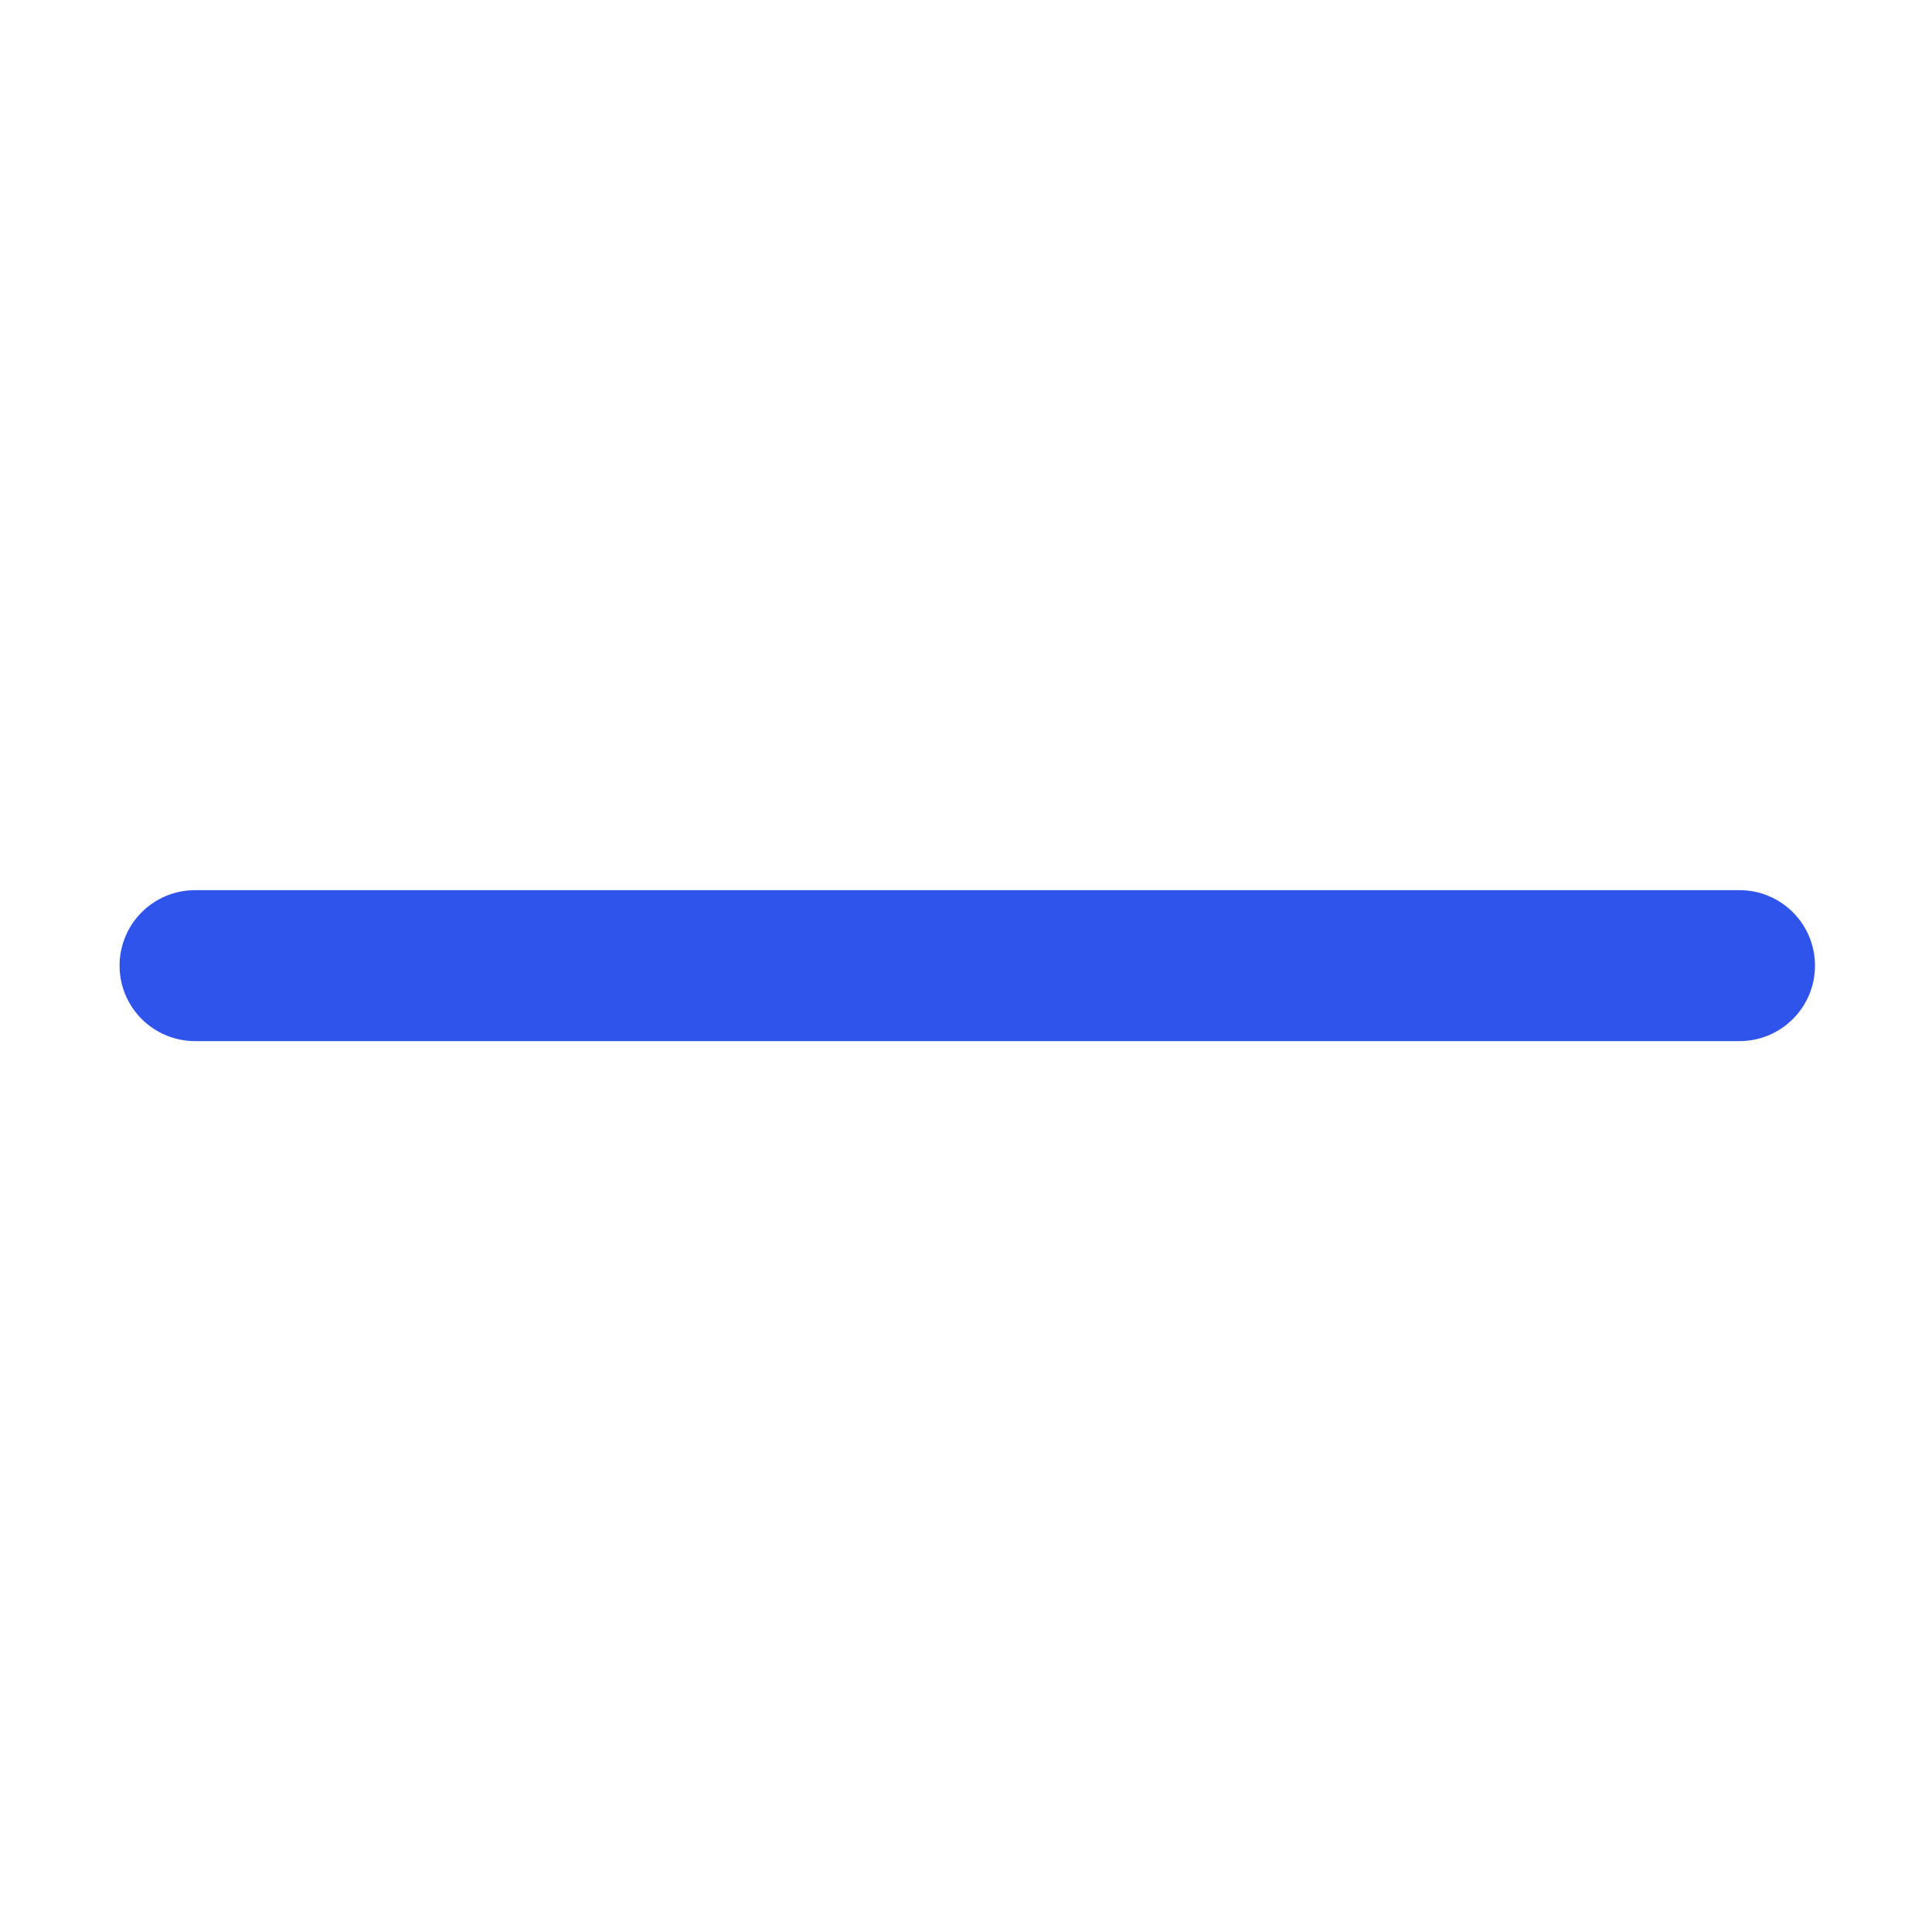 <?xml version="1.0" standalone="no"?><!DOCTYPE svg PUBLIC "-//W3C//DTD SVG 1.1//EN" "http://www.w3.org/Graphics/SVG/1.1/DTD/svg11.dtd"><svg t="1569823554639" class="icon" viewBox="0 0 1024 1024" version="1.1" xmlns="http://www.w3.org/2000/svg" p-id="8345" width="32" height="32" xmlns:xlink="http://www.w3.org/1999/xlink"><defs><style type="text/css"></style></defs><path d="M103.38 551.807c-22.092 0-40-17.909-40-40 0-22.092 17.908-40 40-40H921.98c22.092 0 40 17.908 40 40 0 22.091-17.908 40-40 40H103.38z" fill="#2F54EB" p-id="8346"></path></svg>